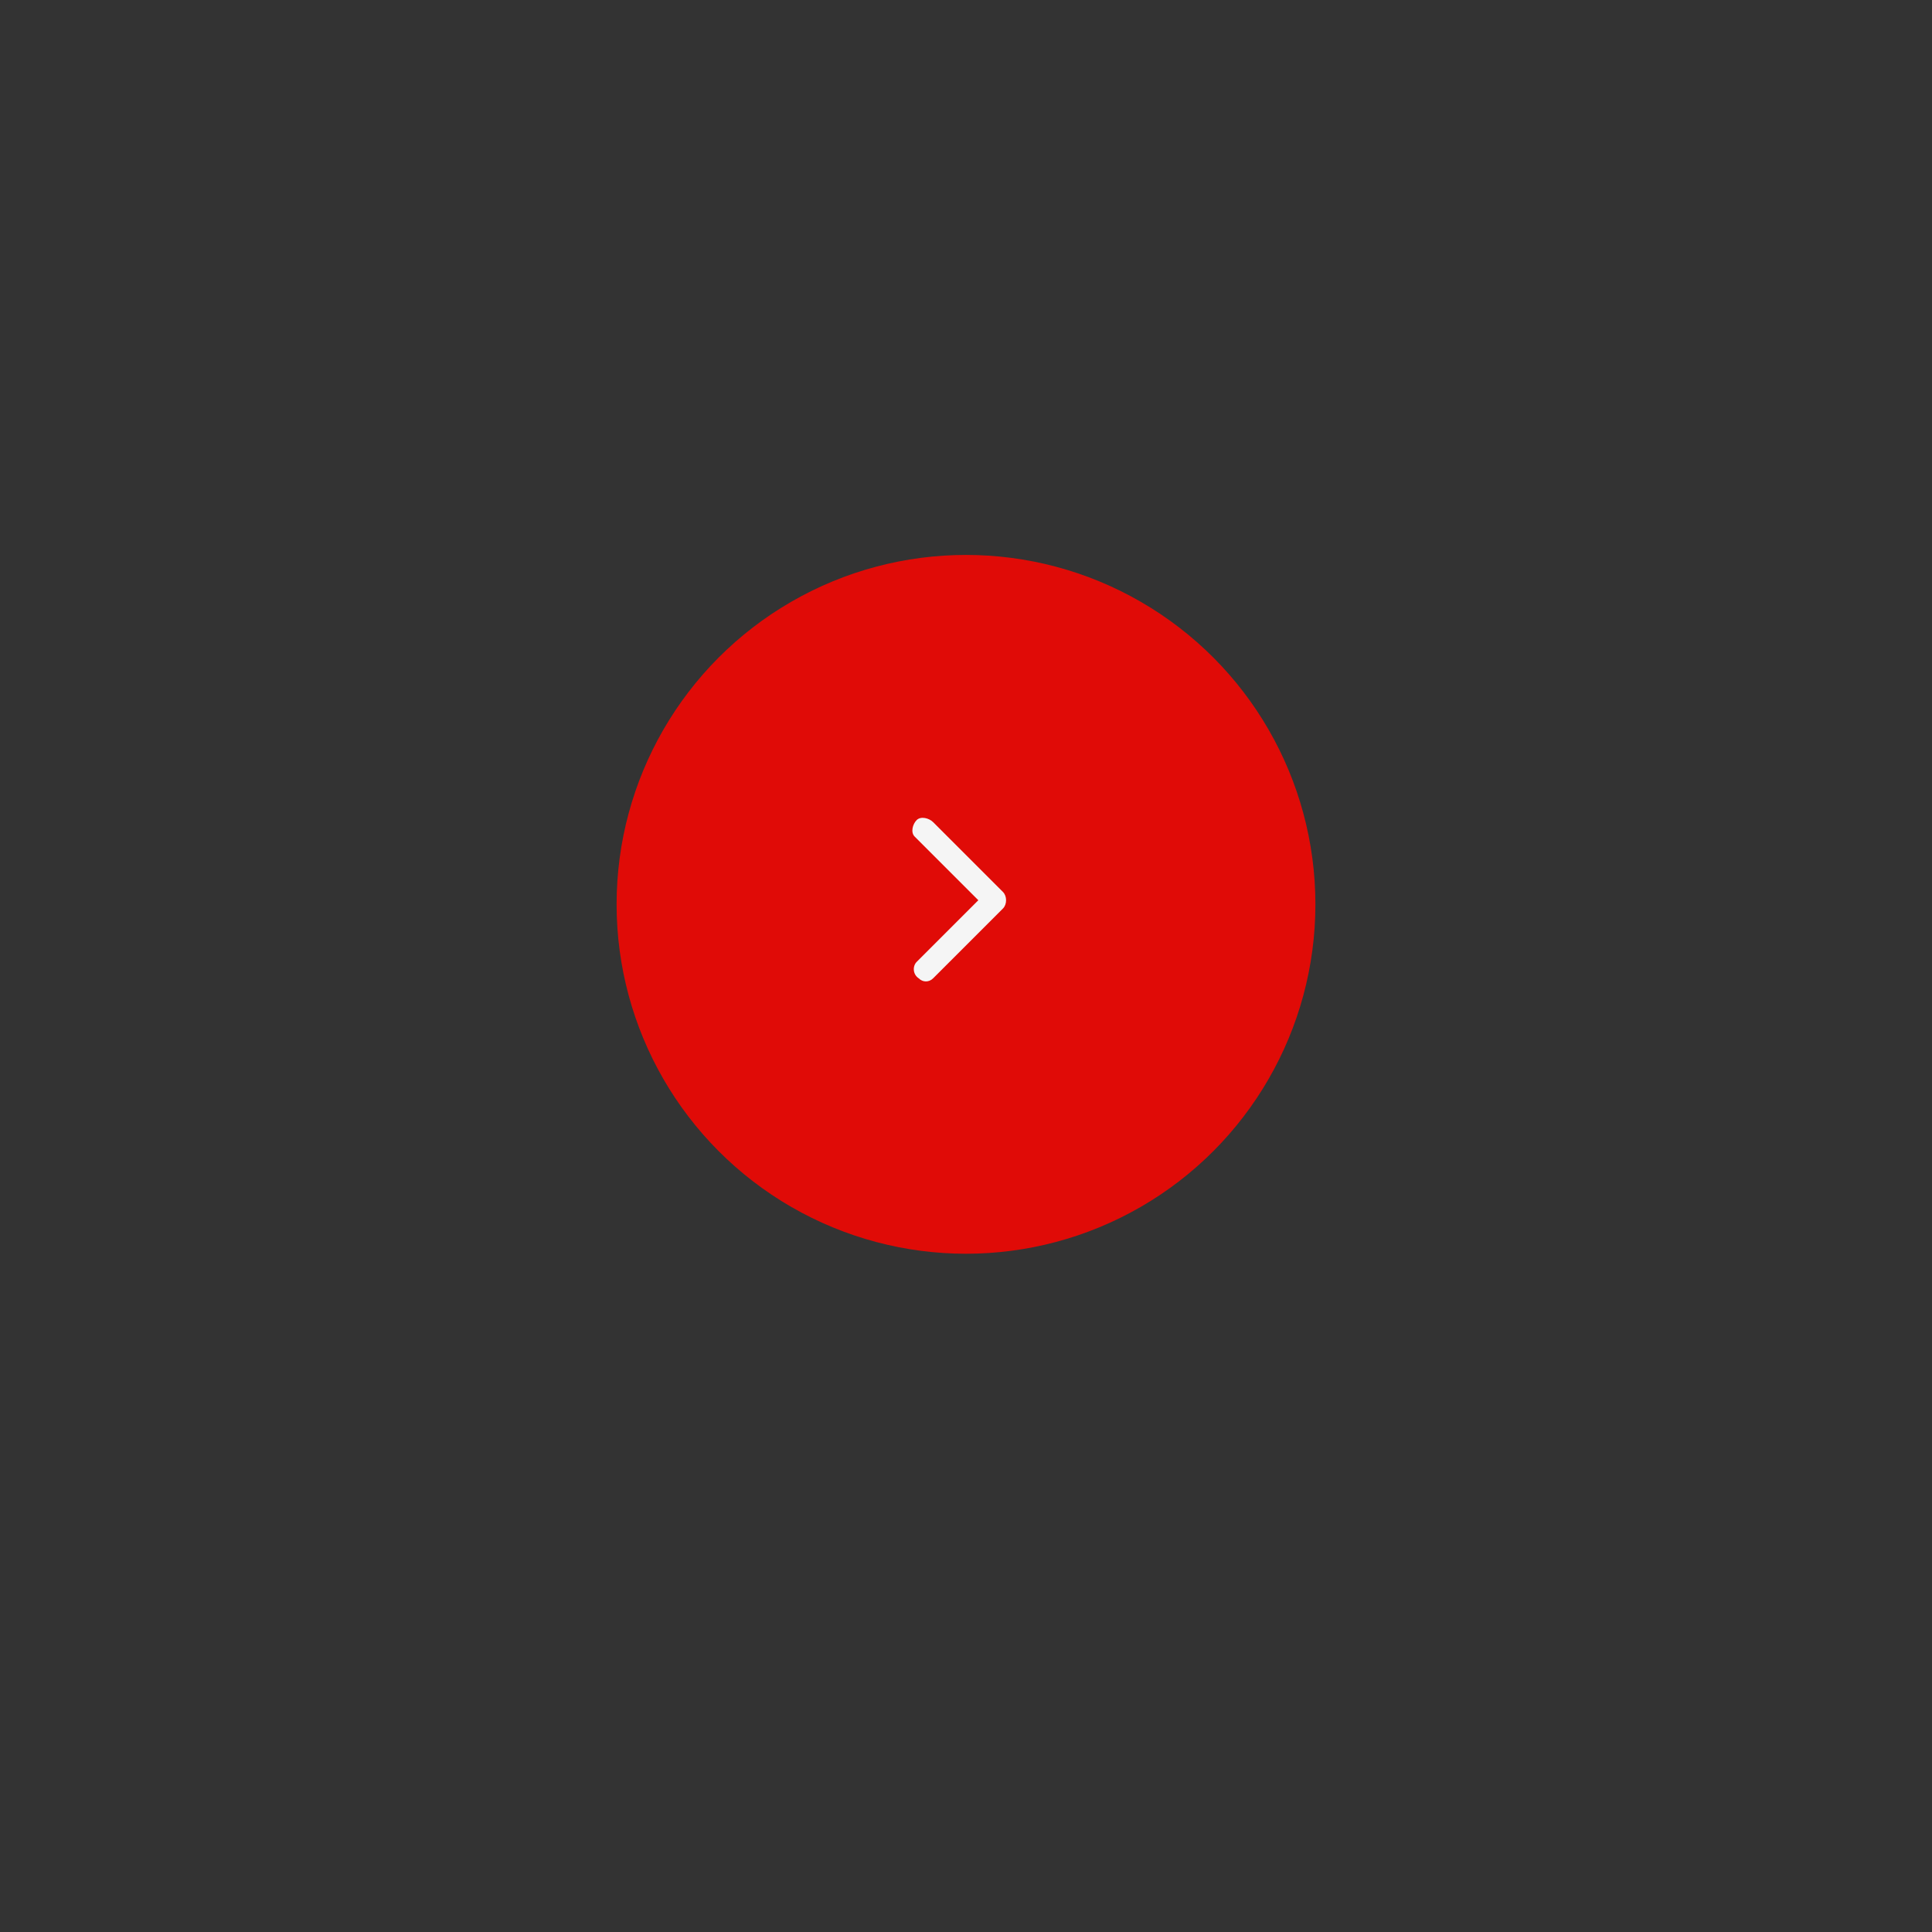 <?xml version="1.0" encoding="utf-8"?>
<!-- Generator: Adobe Illustrator 27.4.0, SVG Export Plug-In . SVG Version: 6.00 Build 0)  -->
<svg version="1.1" id="Camada_1" xmlns="http://www.w3.org/2000/svg" xmlns:xlink="http://www.w3.org/1999/xlink" x="0px" y="0px"
	 viewBox="0 0 94 94" style="enable-background:new 0 0 94 94;" xml:space="preserve">
<rect x="0" y="0" width="94" height="94" fill="#333333" stroke="none"/>
<style type="text/css">
	.st0{fill:#E00B07;}
	.st1{fill:#F5F5F5;}
</style>
<g transform="translate(-1702 -3830)">
	<g transform="matrix(1, 0, 0, 1, 1702, 3830)">
		<circle class="st0" cx="47" cy="44" r="17"/>
	</g>
	<path class="st1" d="M1749.6,3873.8l-3,3c-0.2,0.2-0.2,0.6,0.1,0.8c0.2,0.2,0.5,0.2,0.7,0l3.4-3.4c0.2-0.2,0.2-0.6,0-0.8l-3.4-3.4
		c-0.2-0.2-0.6-0.3-0.8-0.1c-0.2,0.2-0.3,0.6-0.1,0.8c0,0,0,0,0.1,0.1L1749.6,3873.8z"/>
</g>
</svg>
